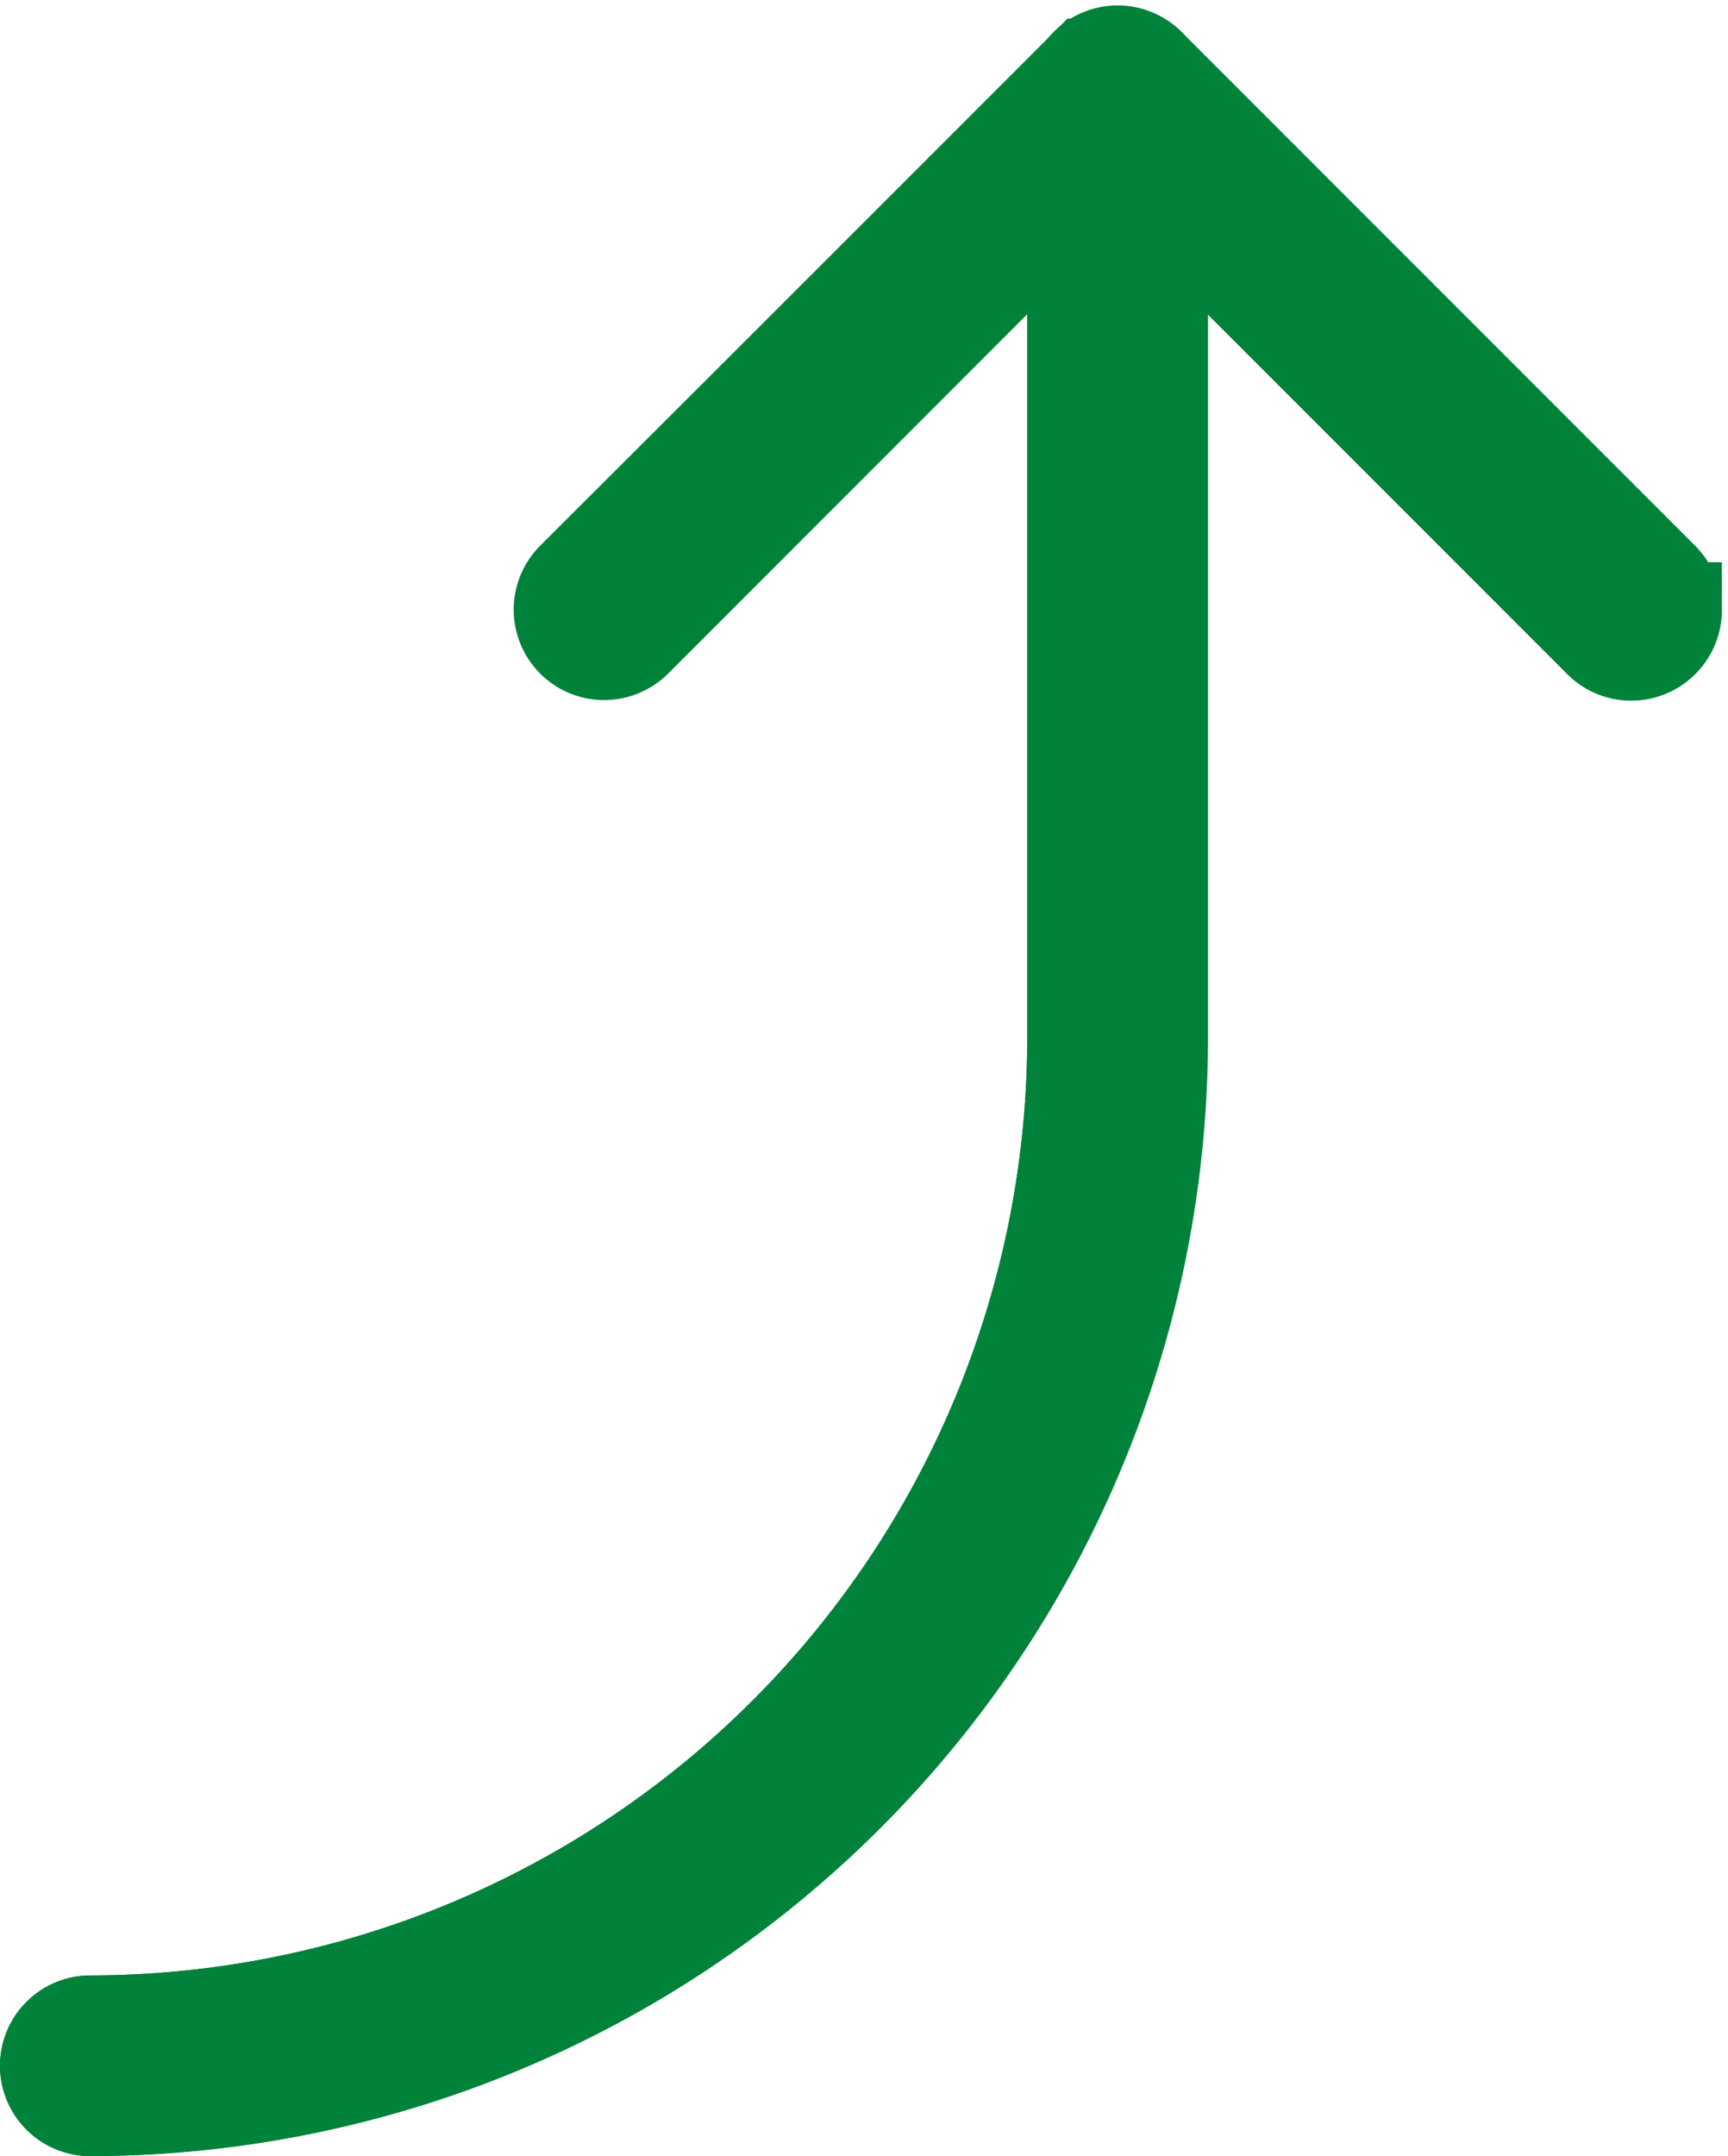 <svg xmlns="http://www.w3.org/2000/svg" width="9.092" height="11.34" viewBox="0 0 9.092 11.34">
  <g id="left-arrow" transform="translate(0.25 11.09) rotate(-90)">
    <path id="Path_3433" data-name="Path 3433" d="M.225,0A.225.225,0,0,1,.45.225a5.186,5.186,0,0,0,5.18,5.18h4.412L7.724,3.088a.225.225,0,0,1,.318-.318l2.7,2.7a.225.225,0,0,1,0,.319h0l-2.7,2.7a.225.225,0,1,1-.324-.313l.006-.006,2.319-2.319H5.631A5.637,5.637,0,0,1,0,.225.225.225,0,0,1,.225,0Z" transform="translate(0 0)" fill="#00823b" stroke="#00823b" stroke-width="0.5"/>
    <path id="Path_3434" data-name="Path 3434" d="M.225,5.853a.225.225,0,0,0,.159-.066l2.7-2.7a.225.225,0,0,0,0-.318L.385.063A.225.225,0,0,0,.066.382L2.61,2.925.066,5.469a.225.225,0,0,0,.159.385Z" transform="translate(7.658 2.706)" fill="#00823b" stroke="#00823b" stroke-width="0.5"/>
    <path id="Path_3435" data-name="Path 3435" d="M5.631,5.856h4.955a.225.225,0,0,0,0-.451H5.631A5.186,5.186,0,0,1,.45.225a.225.225,0,1,0-.45,0A5.637,5.637,0,0,0,5.631,5.856Z" transform="translate(0 0)" fill="#00823b" stroke="#00823b" stroke-width="0.5"/>
  </g>
</svg>
